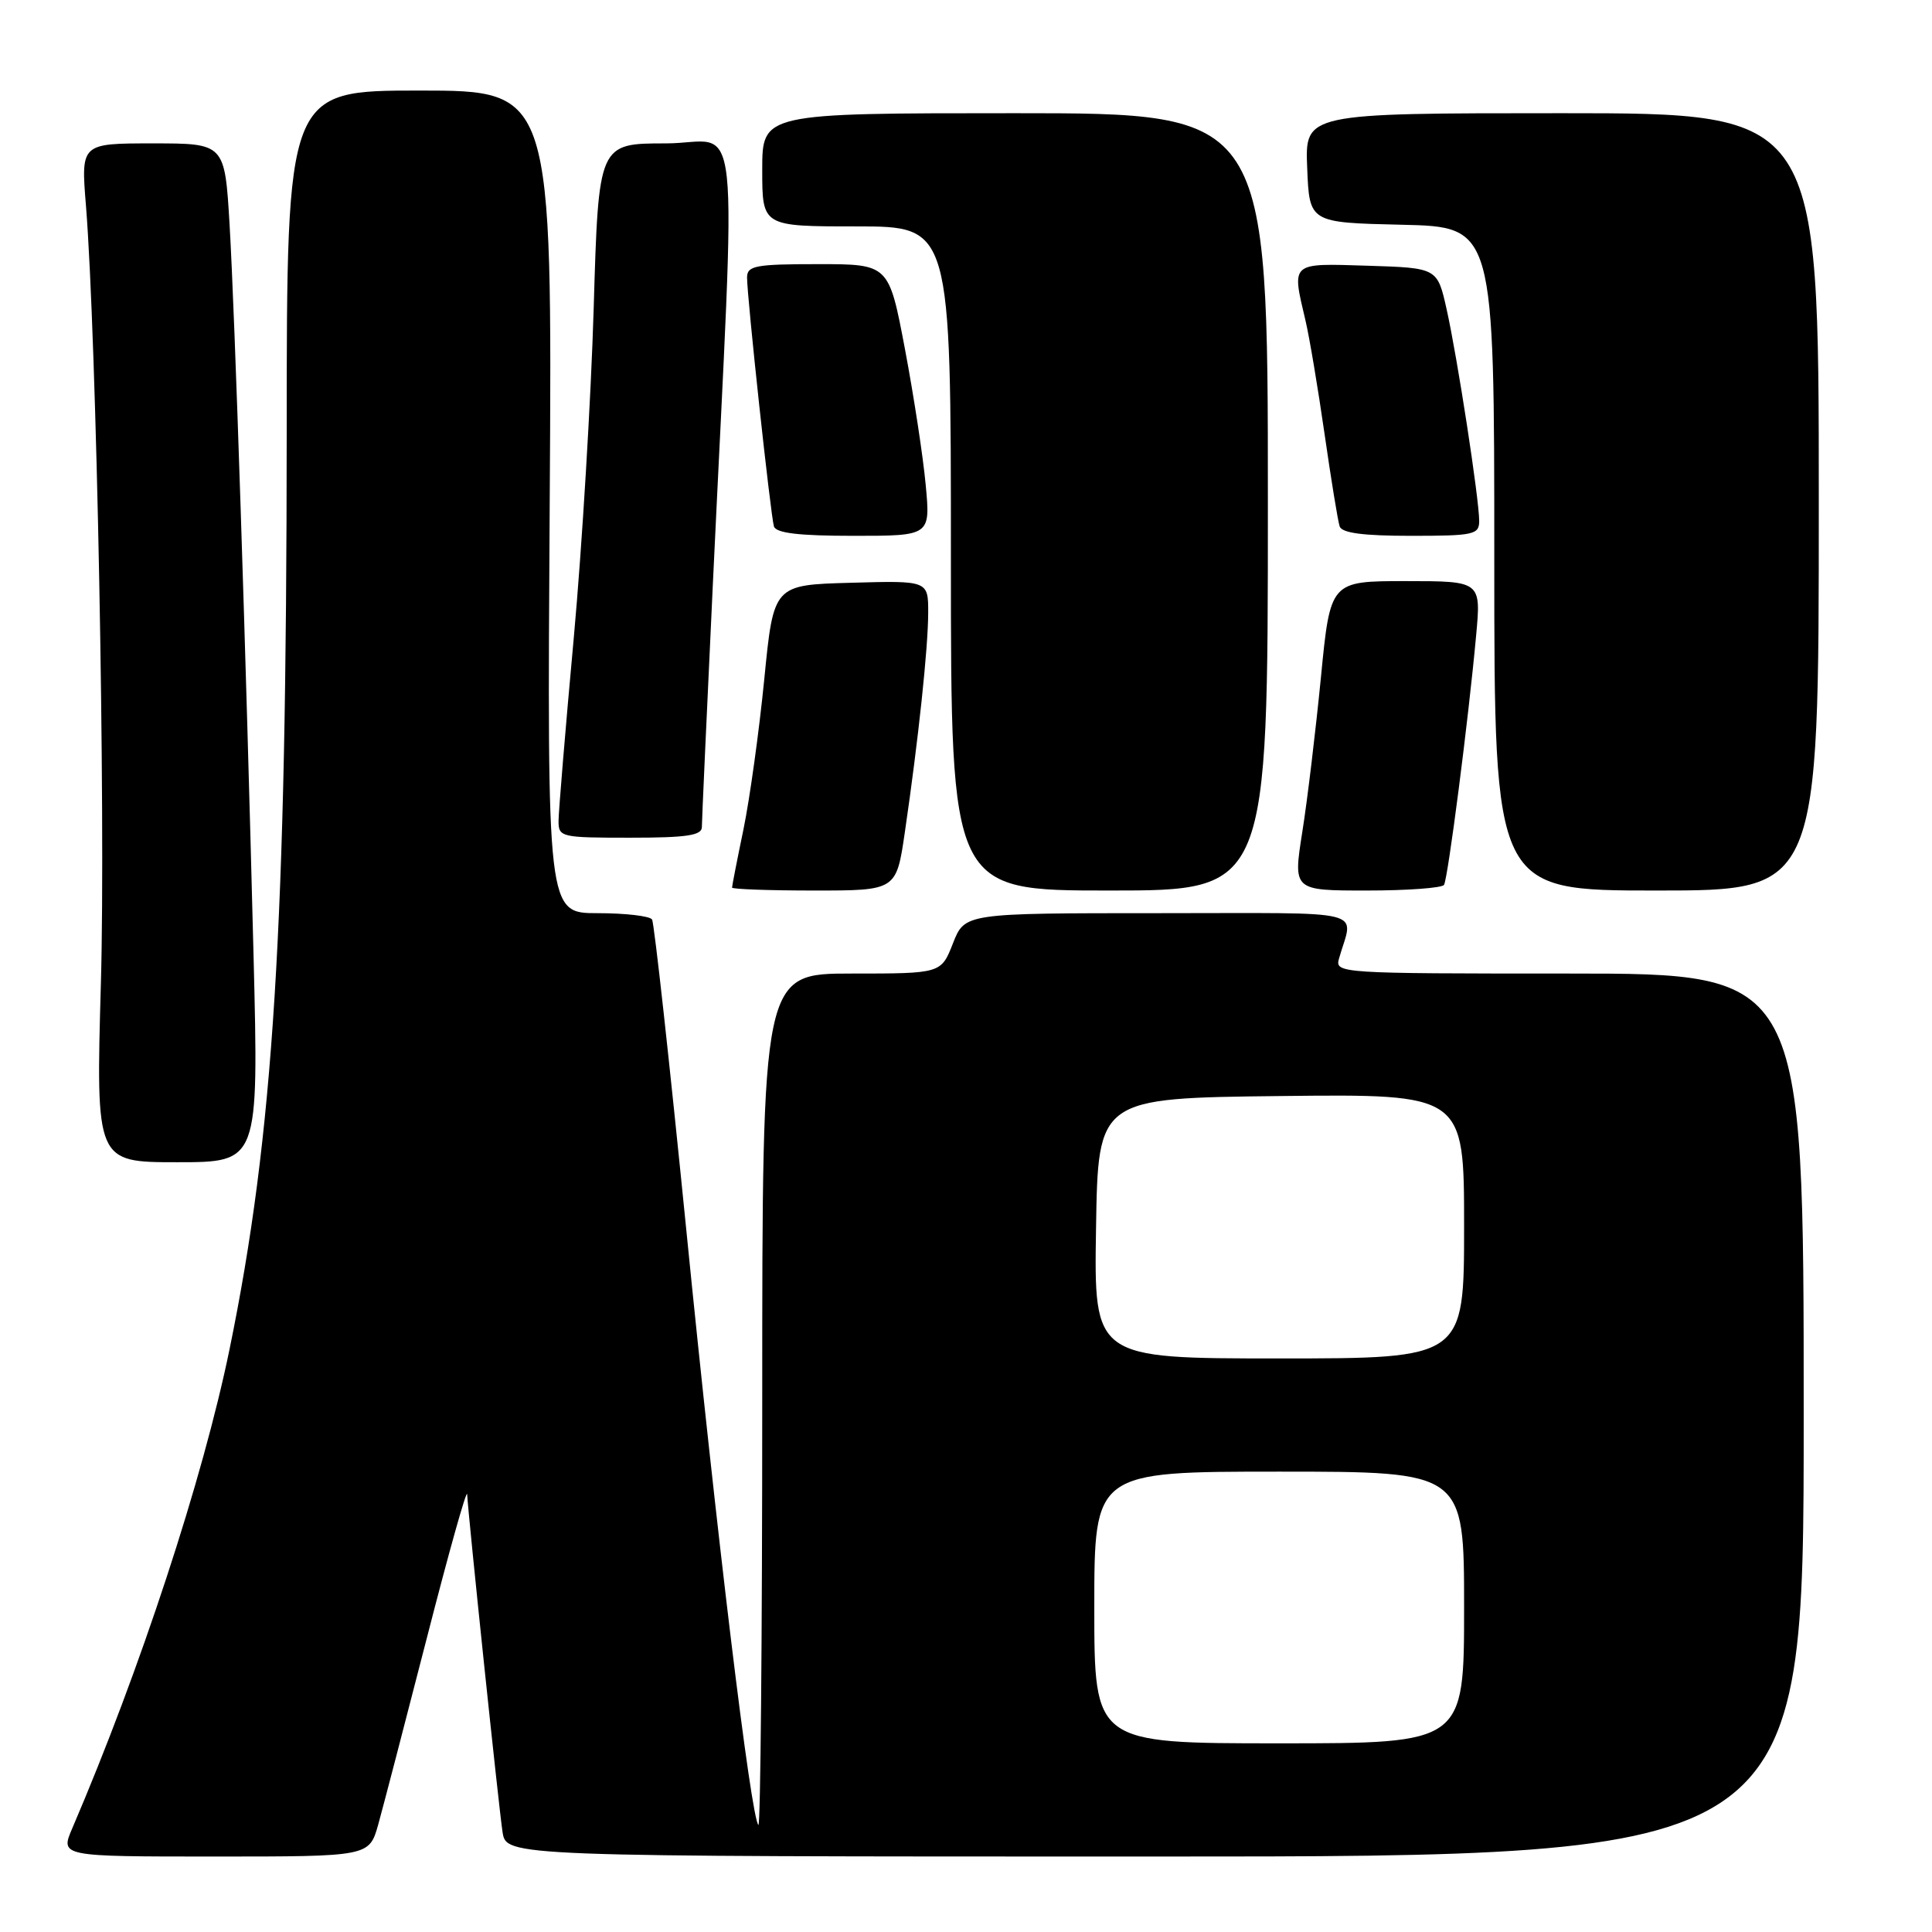 <?xml version="1.0" encoding="UTF-8" standalone="no"?>
<!DOCTYPE svg PUBLIC "-//W3C//DTD SVG 1.1//EN" "http://www.w3.org/Graphics/SVG/1.1/DTD/svg11.dtd" >
<svg xmlns="http://www.w3.org/2000/svg" xmlns:xlink="http://www.w3.org/1999/xlink" version="1.1" viewBox="0 0 256 256">
 <g >
 <path fill="currentColor"
d=" M 50.12 241.75 C 50.77 239.41 53.67 228.28 56.57 217.00 C 59.46 205.72 61.86 197.18 61.90 198.00 C 62.06 201.00 66.10 239.59 66.59 242.75 C 67.09 246.00 67.09 246.00 153.05 246.00 C 239.00 246.00 239.00 246.00 239.00 187.50 C 239.00 129.00 239.00 129.00 207.93 129.00 C 177.34 129.00 176.87 128.97 177.43 127.00 C 179.32 120.33 181.98 121.00 153.49 121.00 C 127.84 121.00 127.84 121.00 126.27 125.00 C 124.70 129.00 124.70 129.00 112.85 129.00 C 101.00 129.00 101.00 129.00 101.00 185.67 C 101.00 216.83 100.77 242.10 100.49 241.82 C 99.50 240.84 94.94 203.20 90.95 163.09 C 88.73 140.87 86.69 122.31 86.40 121.84 C 86.12 121.38 82.87 121.00 79.19 121.00 C 72.50 121.00 72.50 121.00 72.84 66.50 C 73.18 12.00 73.18 12.00 55.59 12.00 C 38.00 12.00 38.00 12.00 37.99 57.25 C 37.97 122.91 36.26 150.31 30.41 178.81 C 26.89 195.94 18.57 221.28 9.58 242.25 C 7.97 246.00 7.97 246.00 28.45 246.00 C 48.92 246.00 48.92 246.00 50.12 241.75 Z  M 33.60 126.75 C 32.57 85.83 31.13 41.84 30.42 29.75 C 29.78 19.00 29.78 19.00 20.25 19.00 C 10.72 19.00 10.72 19.00 11.39 27.25 C 12.80 44.91 14.01 107.68 13.37 130.25 C 12.70 154.00 12.70 154.00 23.49 154.00 C 34.28 154.00 34.28 154.00 33.60 126.75 Z  M 119.90 110.25 C 121.70 97.96 122.98 85.86 122.99 81.22 C 123.00 76.93 123.00 76.93 112.75 77.22 C 102.50 77.50 102.50 77.50 101.27 90.00 C 100.59 96.88 99.35 105.81 98.52 109.86 C 97.68 113.90 97.00 117.39 97.00 117.61 C 97.00 117.82 101.90 118.00 107.88 118.00 C 118.77 118.00 118.77 118.00 119.90 110.25 Z  M 168.00 66.50 C 168.00 15.00 168.00 15.00 134.50 15.00 C 101.00 15.00 101.00 15.00 101.00 22.50 C 101.00 30.00 101.00 30.00 113.50 30.00 C 126.00 30.00 126.00 30.00 126.00 74.00 C 126.00 118.00 126.00 118.00 147.00 118.00 C 168.00 118.00 168.00 118.00 168.00 66.50 Z  M 191.34 117.25 C 191.86 116.41 194.58 95.35 195.59 84.25 C 196.26 77.00 196.26 77.00 186.26 77.00 C 176.27 77.00 176.27 77.00 175.03 89.75 C 174.34 96.76 173.24 105.99 172.56 110.25 C 171.34 118.00 171.34 118.00 181.11 118.00 C 186.49 118.00 191.09 117.66 191.34 117.25 Z  M 241.00 66.50 C 241.00 15.00 241.00 15.00 206.96 15.00 C 172.91 15.00 172.91 15.00 173.21 22.25 C 173.50 29.50 173.50 29.50 185.75 29.78 C 198.00 30.06 198.00 30.06 198.00 74.03 C 198.00 118.00 198.00 118.00 219.50 118.00 C 241.00 118.00 241.00 118.00 241.00 66.50 Z  M 93.00 109.59 C 93.00 108.82 93.66 94.31 94.46 77.34 C 97.57 11.60 98.36 19.00 88.23 19.00 C 79.31 19.00 79.31 19.00 78.67 40.75 C 78.32 52.71 77.13 72.40 76.03 84.50 C 74.92 96.60 74.02 107.51 74.01 108.75 C 74.00 110.93 74.31 111.00 83.50 111.00 C 91.00 111.00 93.00 110.70 93.00 109.59 Z  M 122.66 64.25 C 122.32 60.54 121.08 52.44 119.91 46.25 C 117.78 35.00 117.78 35.00 108.39 35.00 C 100.12 35.00 99.00 35.21 98.99 36.75 C 98.98 39.36 102.11 68.30 102.55 69.75 C 102.83 70.64 105.84 71.00 113.11 71.00 C 123.29 71.00 123.29 71.00 122.66 64.25 Z  M 196.00 69.03 C 196.00 66.13 193.11 47.36 191.69 41.00 C 190.46 35.50 190.46 35.50 181.23 35.21 C 170.90 34.89 171.15 34.67 172.99 42.50 C 173.51 44.70 174.64 51.45 175.51 57.50 C 176.38 63.55 177.28 69.06 177.51 69.75 C 177.81 70.63 180.64 71.00 186.97 71.00 C 195.29 71.00 196.00 70.84 196.00 69.03 Z  M 145.00 213.00 C 145.00 195.00 145.00 195.00 169.50 195.00 C 194.00 195.00 194.00 195.00 194.00 213.00 C 194.00 231.00 194.00 231.00 169.50 231.00 C 145.00 231.00 145.00 231.00 145.00 213.00 Z  M 145.23 162.75 C 145.50 145.50 145.50 145.50 169.75 145.23 C 194.00 144.96 194.00 144.96 194.00 162.48 C 194.00 180.00 194.00 180.00 169.48 180.00 C 144.95 180.00 144.95 180.00 145.23 162.75 Z "/>
</g>
</svg>